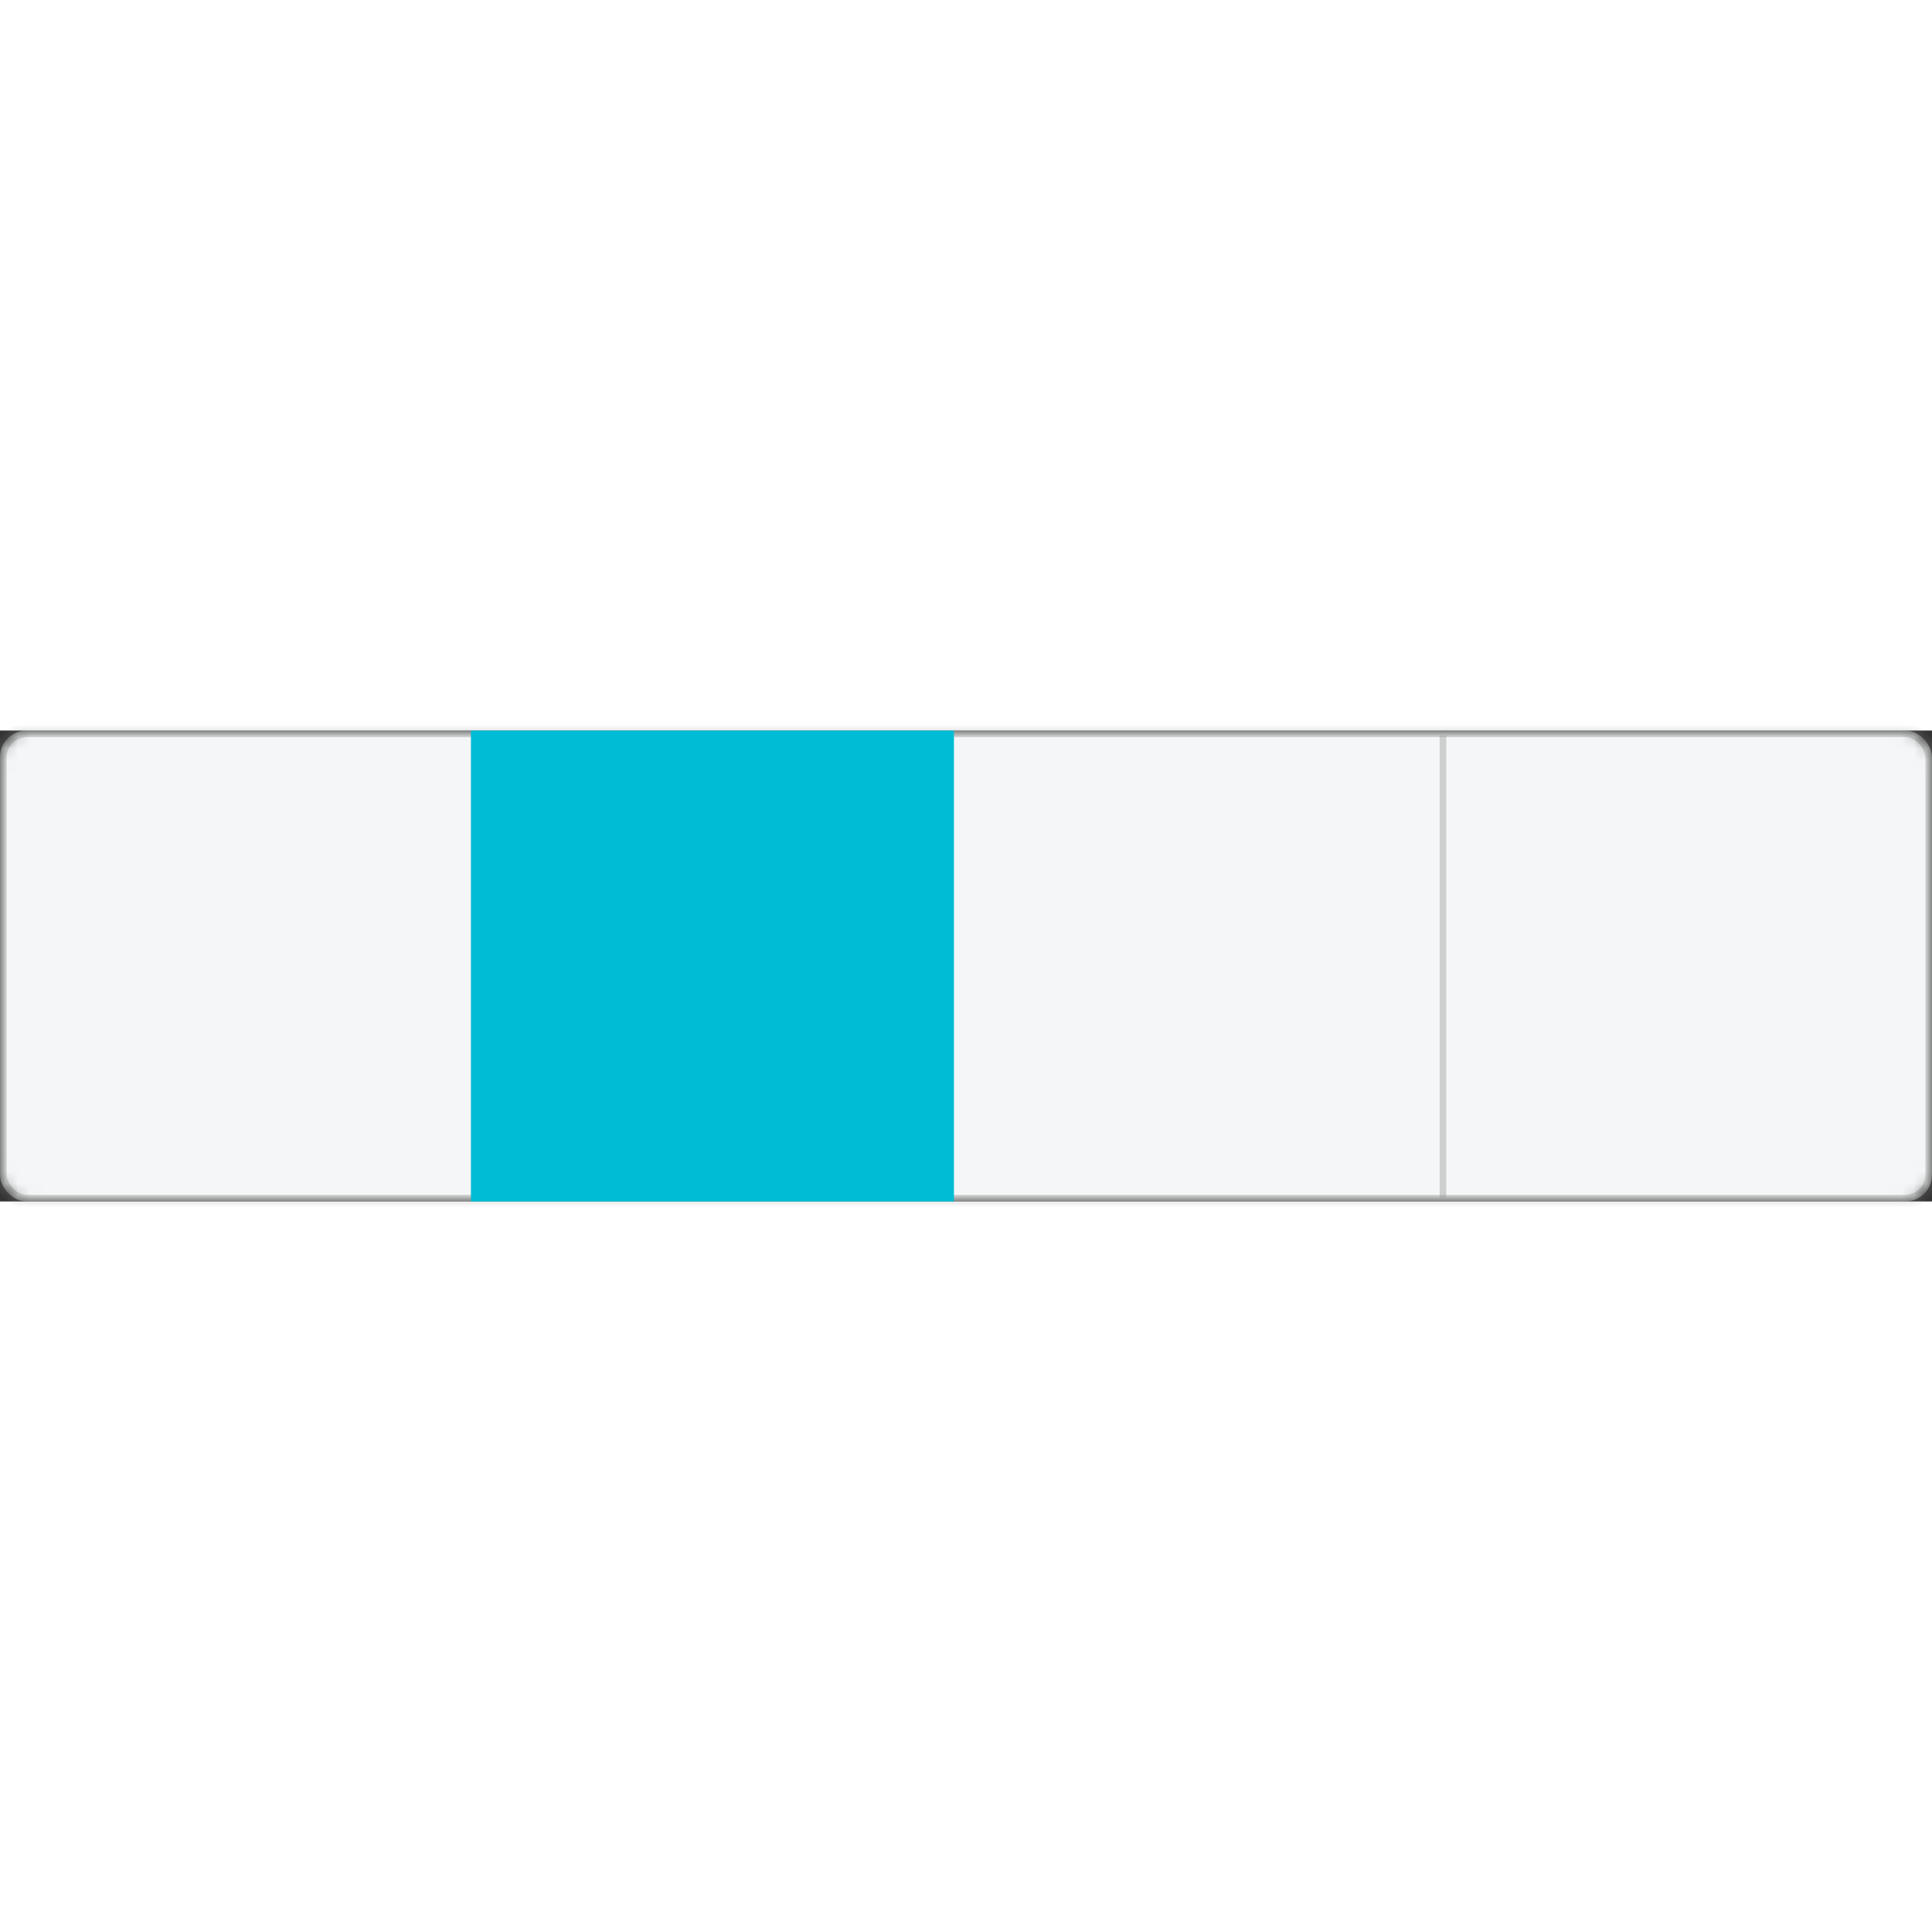 <svg width="100" height="100" viewBox="0 0 160 39" xmlns="http://www.w3.org/2000/svg"
     xmlns:xlink="http://www.w3.org/1999/xlink">
  <rect x="0" y="0" width="160" height="39" fill="#333333" stroke="none"/>
  <defs>
    <rect id="comp-btn-tog-a" width="160" height="39" rx="2.2"/>
    <mask id="comp-btn-tog-b" x="0" y="0" width="160" height="39" fill="#fff">
      <use xlink:href="#comp-btn-tog-a"/>
    </mask>
  </defs>
  <g fill="none" fill-rule="evenodd">
    <use stroke-opacity=".41" stroke="#979797" mask="url(#comp-btn-tog-b)" stroke-width="1.1" fill="#F4F6F7"
         xlink:href="#comp-btn-tog-a"/>
    <path d="M119.5.682V38.41" stroke-opacity=".41" stroke="#979797" stroke-width=".55" stroke-linecap="square"/>
    <path fill="#00BDD5" class="docs-svg-primary-dark-30-fill" d="M39 0h40v39H39z"/>
  </g>
</svg>
